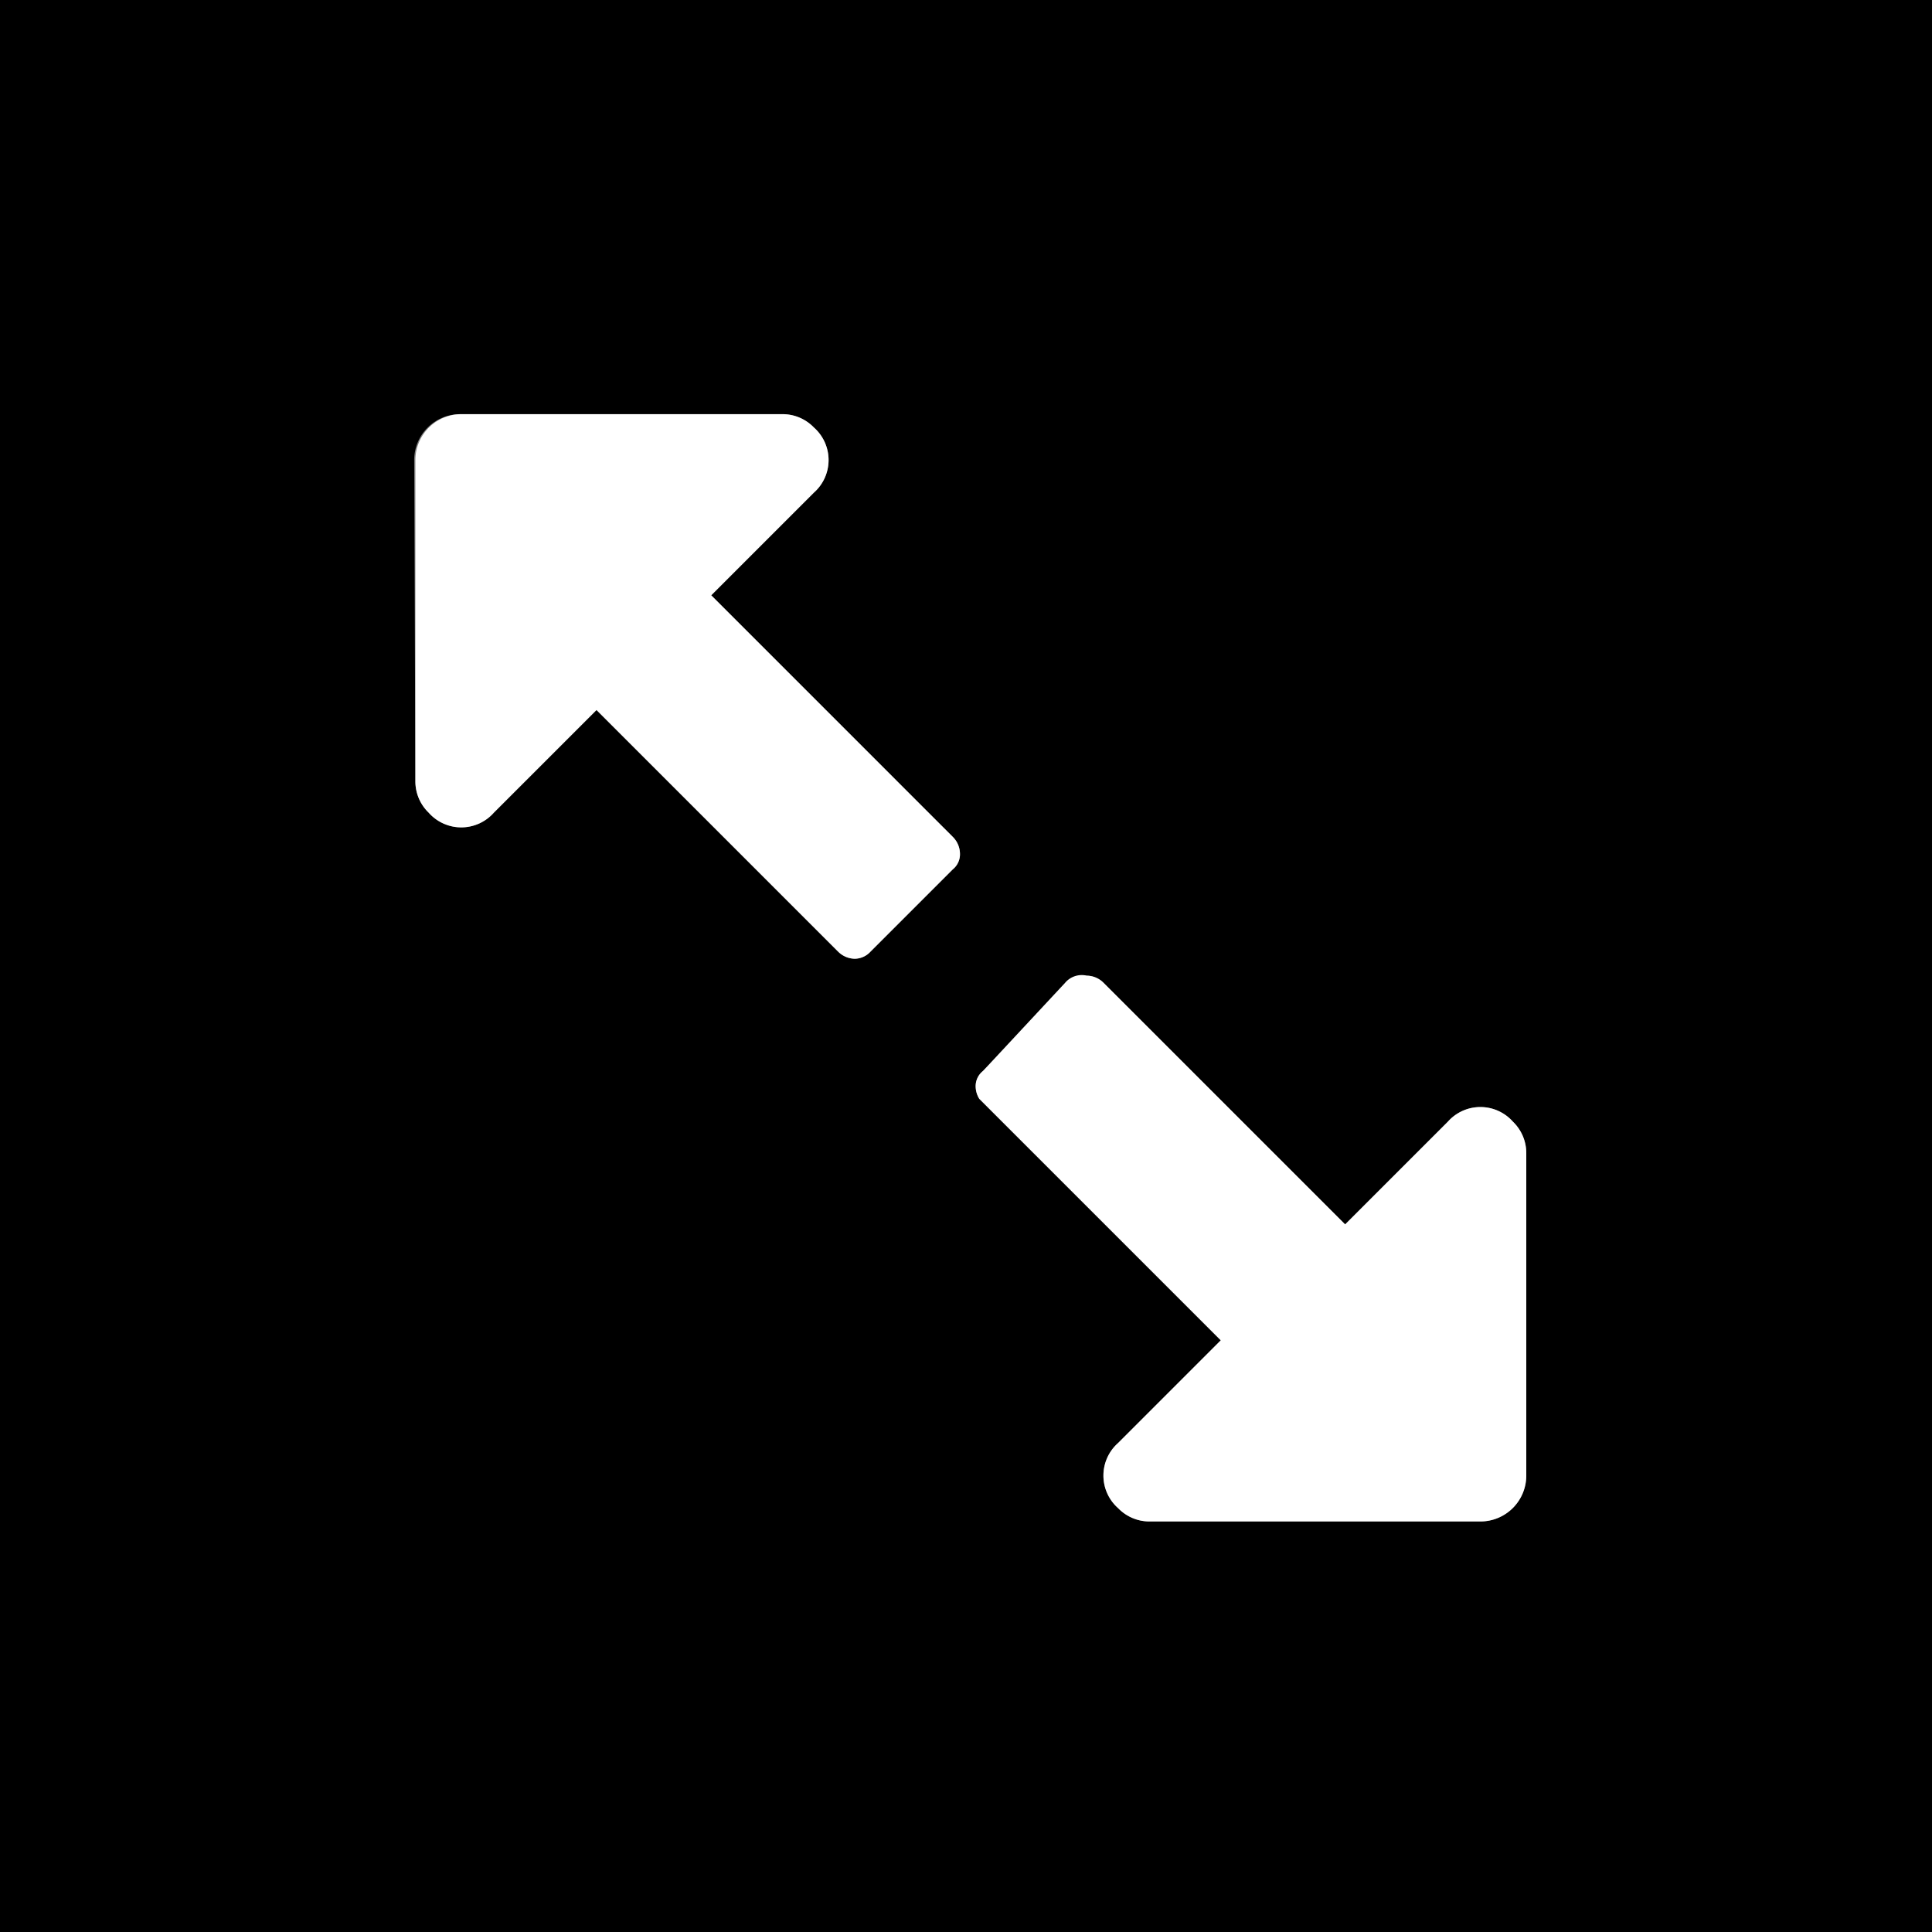 <svg id="Layer_1" data-name="Layer 1" xmlns="http://www.w3.org/2000/svg" width="16" height="16" viewBox="0 0 16 16"><rect x="0" y="0" width="16" height="16" fill="#808080" stroke="none"/><defs><style>.cls-1{fill:#fff;}</style></defs><title>expand-diagonal-handle-left-01</title><path d="M0,0V16H16V0ZM8.08,9a.16.16,0,0,1,.06-.13l.68-.68A.18.18,0,0,1,9,8.08a.2.2,0,0,1,.14.06l2,2,.85-.85a.36.36,0,0,1,.54,0,.36.36,0,0,1,.11.26v2.67a.38.38,0,0,1-.38.38H9.52a.36.36,0,0,1-.26-.11.36.36,0,0,1,0-.54l.85-.85-2-2A.2.2,0,0,1,8.08,9ZM3.43,3.81a.38.38,0,0,1,.38-.38H6.48a.36.36,0,0,1,.26.11.36.36,0,0,1,0,.54l-.85.85,2,2a.2.2,0,0,1,.06.14.16.16,0,0,1-.06.13l-.68.68a.18.18,0,0,1-.13.06.2.2,0,0,1-.14-.06l-2-2-.85.85a.36.36,0,0,1-.54,0,.36.36,0,0,1-.11-.26Z"/><path class="cls-1" d="M3.81,3.43H6.48a.36.36,0,0,1,.26.11.36.36,0,0,1,0,.54l-.85.85,2,2a.2.2,0,0,1,.06.14.16.16,0,0,1-.06.13l-.68.68a.18.18,0,0,1-.13.06.2.2,0,0,1-.14-.06l-2-2-.85.85a.36.36,0,0,1-.54,0,.36.36,0,0,1-.11-.26V3.81a.38.38,0,0,1,.38-.38Z"/><path class="cls-1" d="M8.82,8.14A.18.18,0,0,1,9,8.08a.2.2,0,0,1,.14.06l2,2,.85-.85a.36.36,0,0,1,.54,0,.36.36,0,0,1,.11.26v2.67a.38.38,0,0,1-.38.38H9.52a.36.36,0,0,1-.26-.11.36.36,0,0,1,0-.54l.85-.85-2-2A.2.2,0,0,1,8.08,9a.16.16,0,0,1,.06-.13Z"/></svg>
